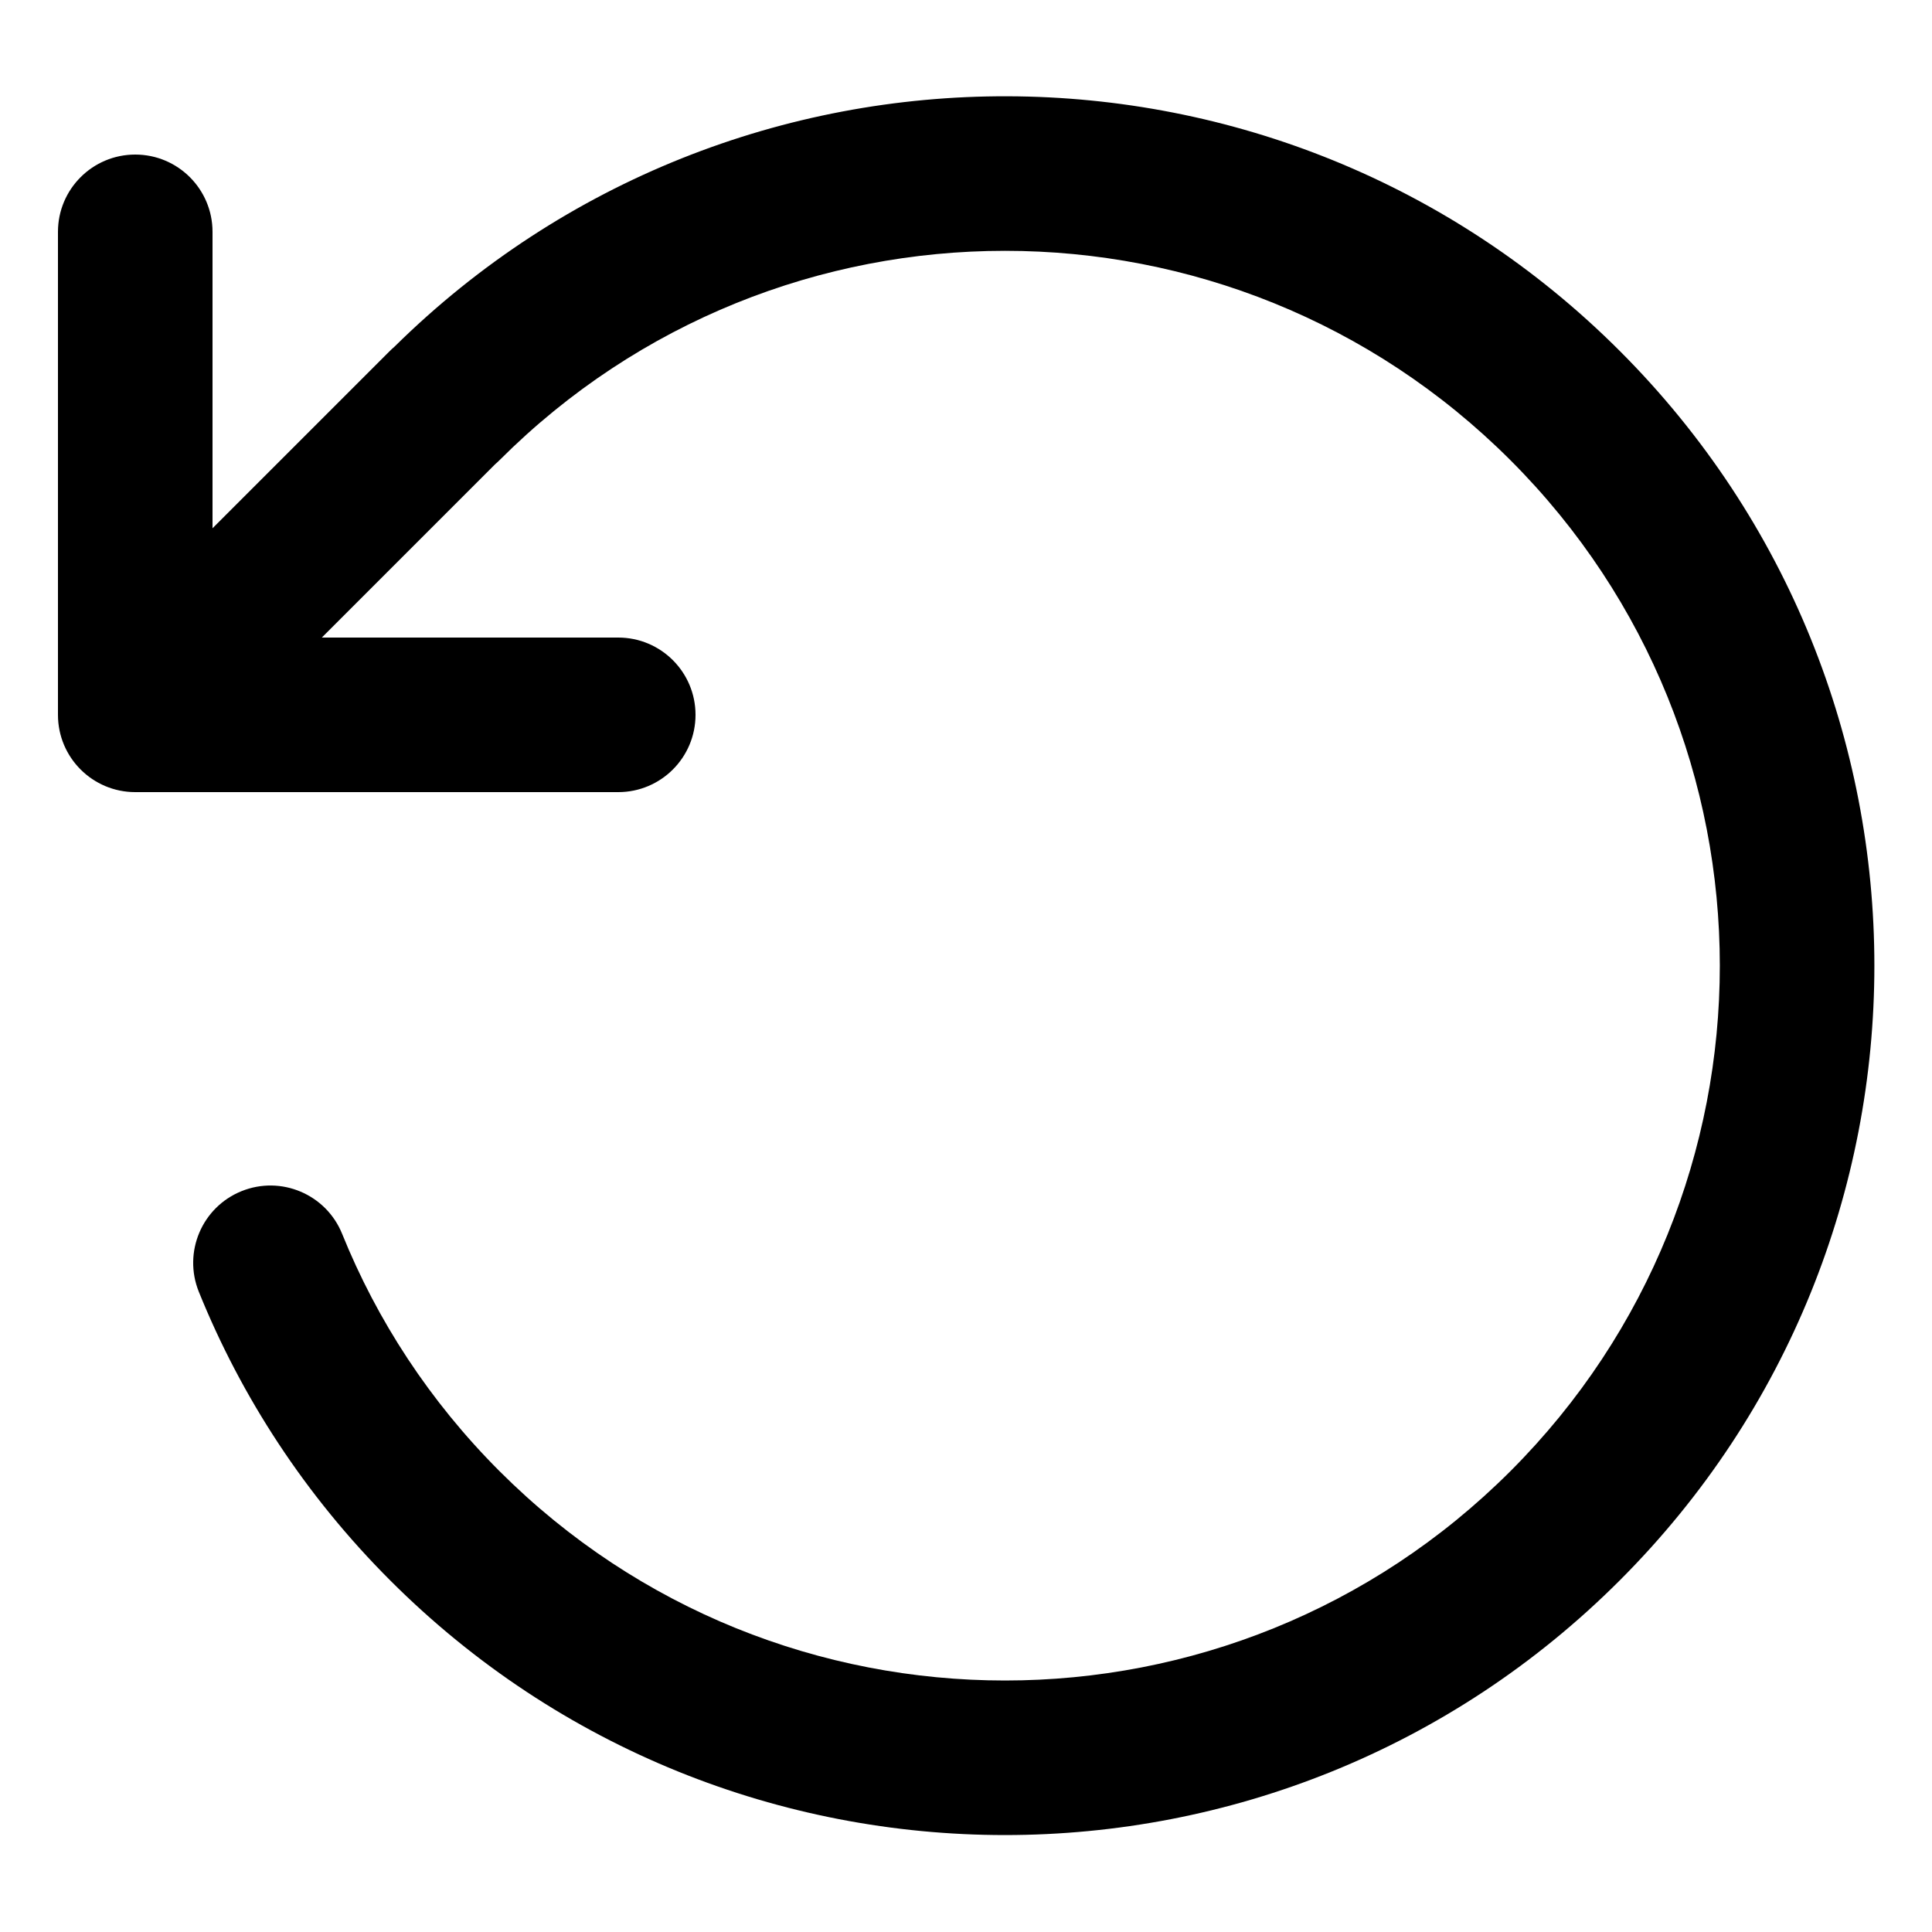 <svg width="100" height="100" viewBox="0 0 100 100" fill="none" xmlns="http://www.w3.org/2000/svg">
    <path fill-rule="evenodd" clip-rule="evenodd"
        d="M25.854 23.82C40.304 9.37 63.731 9.37 78.18 23.82C92.63 38.269 92.63 61.696 78.18 76.146C63.731 90.595 40.304 90.595 25.854 76.146C22.225 72.516 19.513 68.329 17.709 63.865C16.881 61.816 14.55 60.827 12.502 61.654C10.453 62.482 9.464 64.813 10.291 66.862C12.49 72.304 15.795 77.4 20.197 81.802C37.771 99.376 66.263 99.376 83.837 81.802C101.411 64.229 101.411 35.736 83.837 18.163C66.335 0.661 38.002 0.59 20.412 17.95C20.33 18.02 20.25 18.094 20.172 18.172L11 27.343V12C11 9.791 9.209 8 7 8C4.791 8 3 9.791 3 12V37C3 39.209 4.791 41 7 41H32C34.209 41 36 39.209 36 37C36 34.791 34.209 33 32 33H16.657L25.623 24.034C25.702 23.966 25.779 23.895 25.854 23.82Z"
        fill="currentcolor" />
</svg>